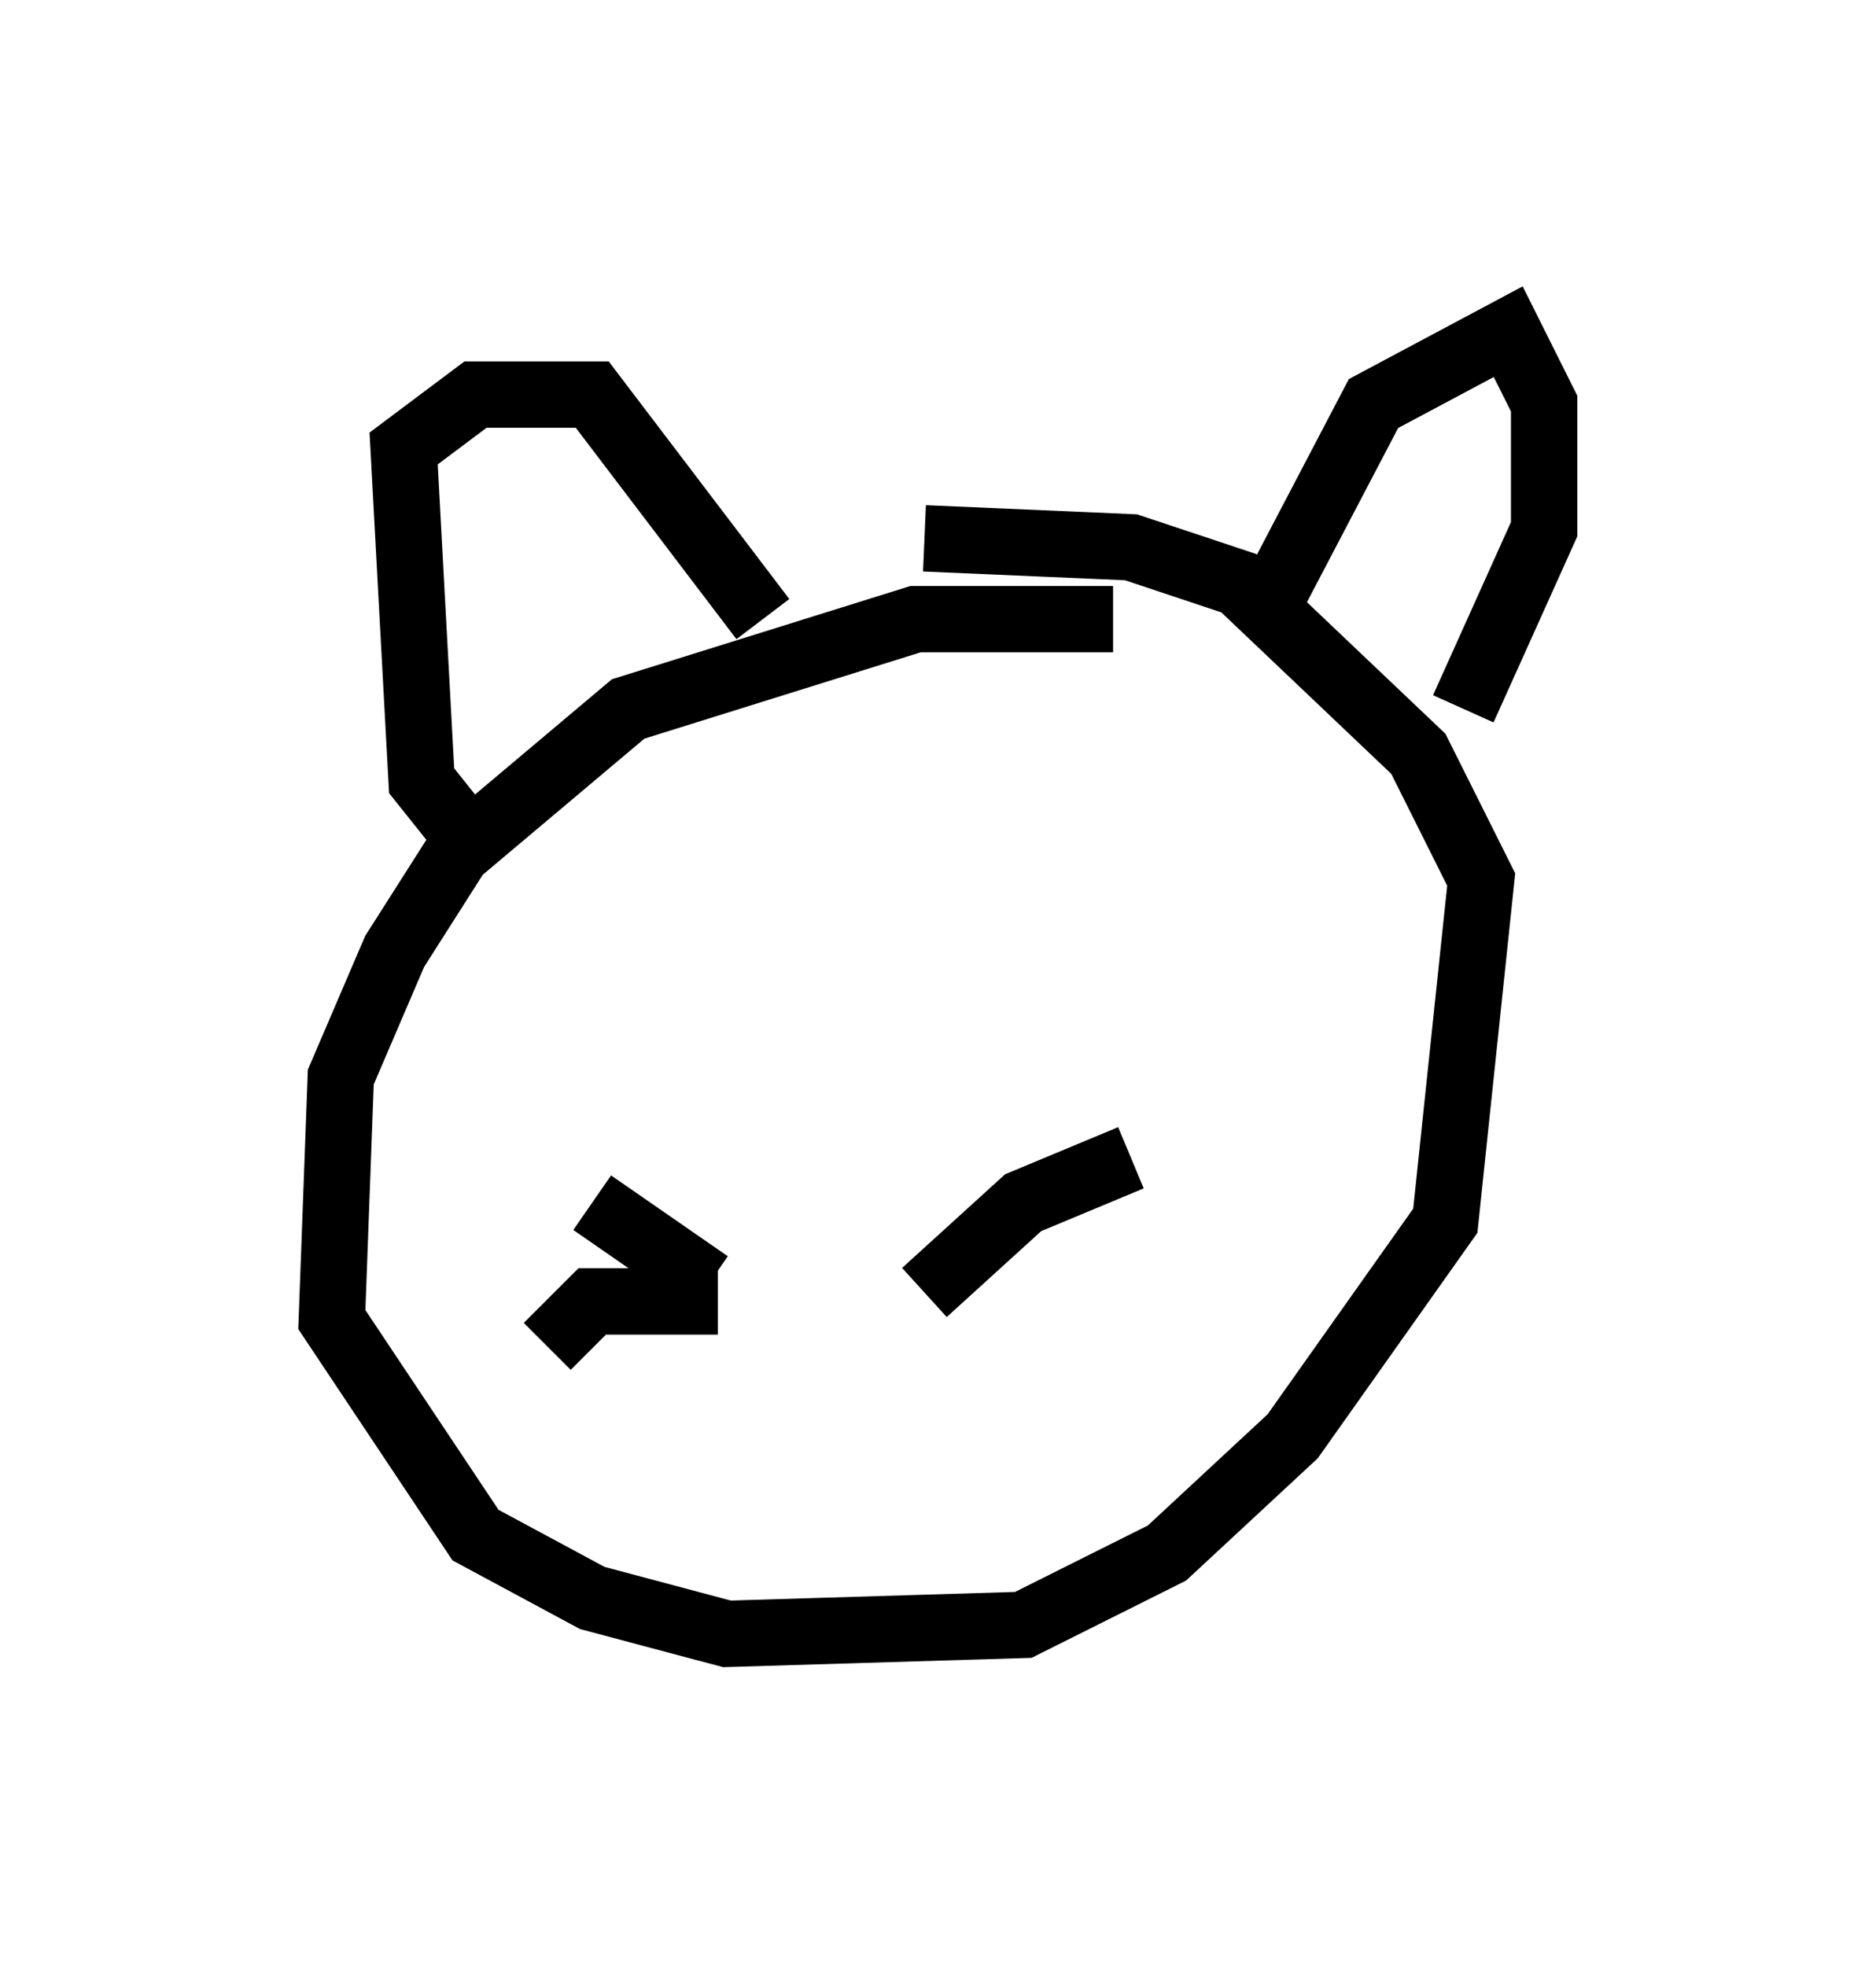 <?xml version="1.0" encoding="utf-8" ?>
<svg baseProfile="full" height="29.621" version="1.1" width="28.268" xmlns="http://www.w3.org/2000/svg" xmlns:ev="http://www.w3.org/2001/xml-events" xmlns:xlink="http://www.w3.org/1999/xlink"><defs /><rect fill="white" height="29.621" width="28.268" x="0" y="0" /><path d="M17.584, 9.736 m-0.812, -0.406 l-2.977, 0.0 -4.33, 1.353 l-2.571, 2.165 -0.947, 1.488 l-0.812, 1.894 -0.135, 3.654 l2.165, 3.248 1.759, 0.947 l2.03, 0.541 4.465, -0.135 l2.165, -1.083 1.894, -1.759 l2.3, -3.248 0.541, -5.142 l-0.947, -1.894 -2.706, -2.571 l-1.624, -0.541 -3.112, -0.135 m-7.036, 4.33 l-0.541, -0.677 -0.271, -5.007 l1.083, -0.812 1.759, 0.0 l2.571, 3.383 m7.713, -0.406 l1.488, -2.842 2.03, -1.083 l0.541, 1.083 0.0, 1.894 l-1.218, 2.706 m-11.367, 8.66 l-1.759, -1.218 m1.894, 1.488 l-1.894, 0.0 -0.677, 0.677 m5.683, -0.812 l1.488, -1.353 1.624, -0.677 m-1.353, 2.165 l0.0, 0.0 m-5.954, -6.36 " fill="none" stroke="black" stroke-width="1" /></svg>